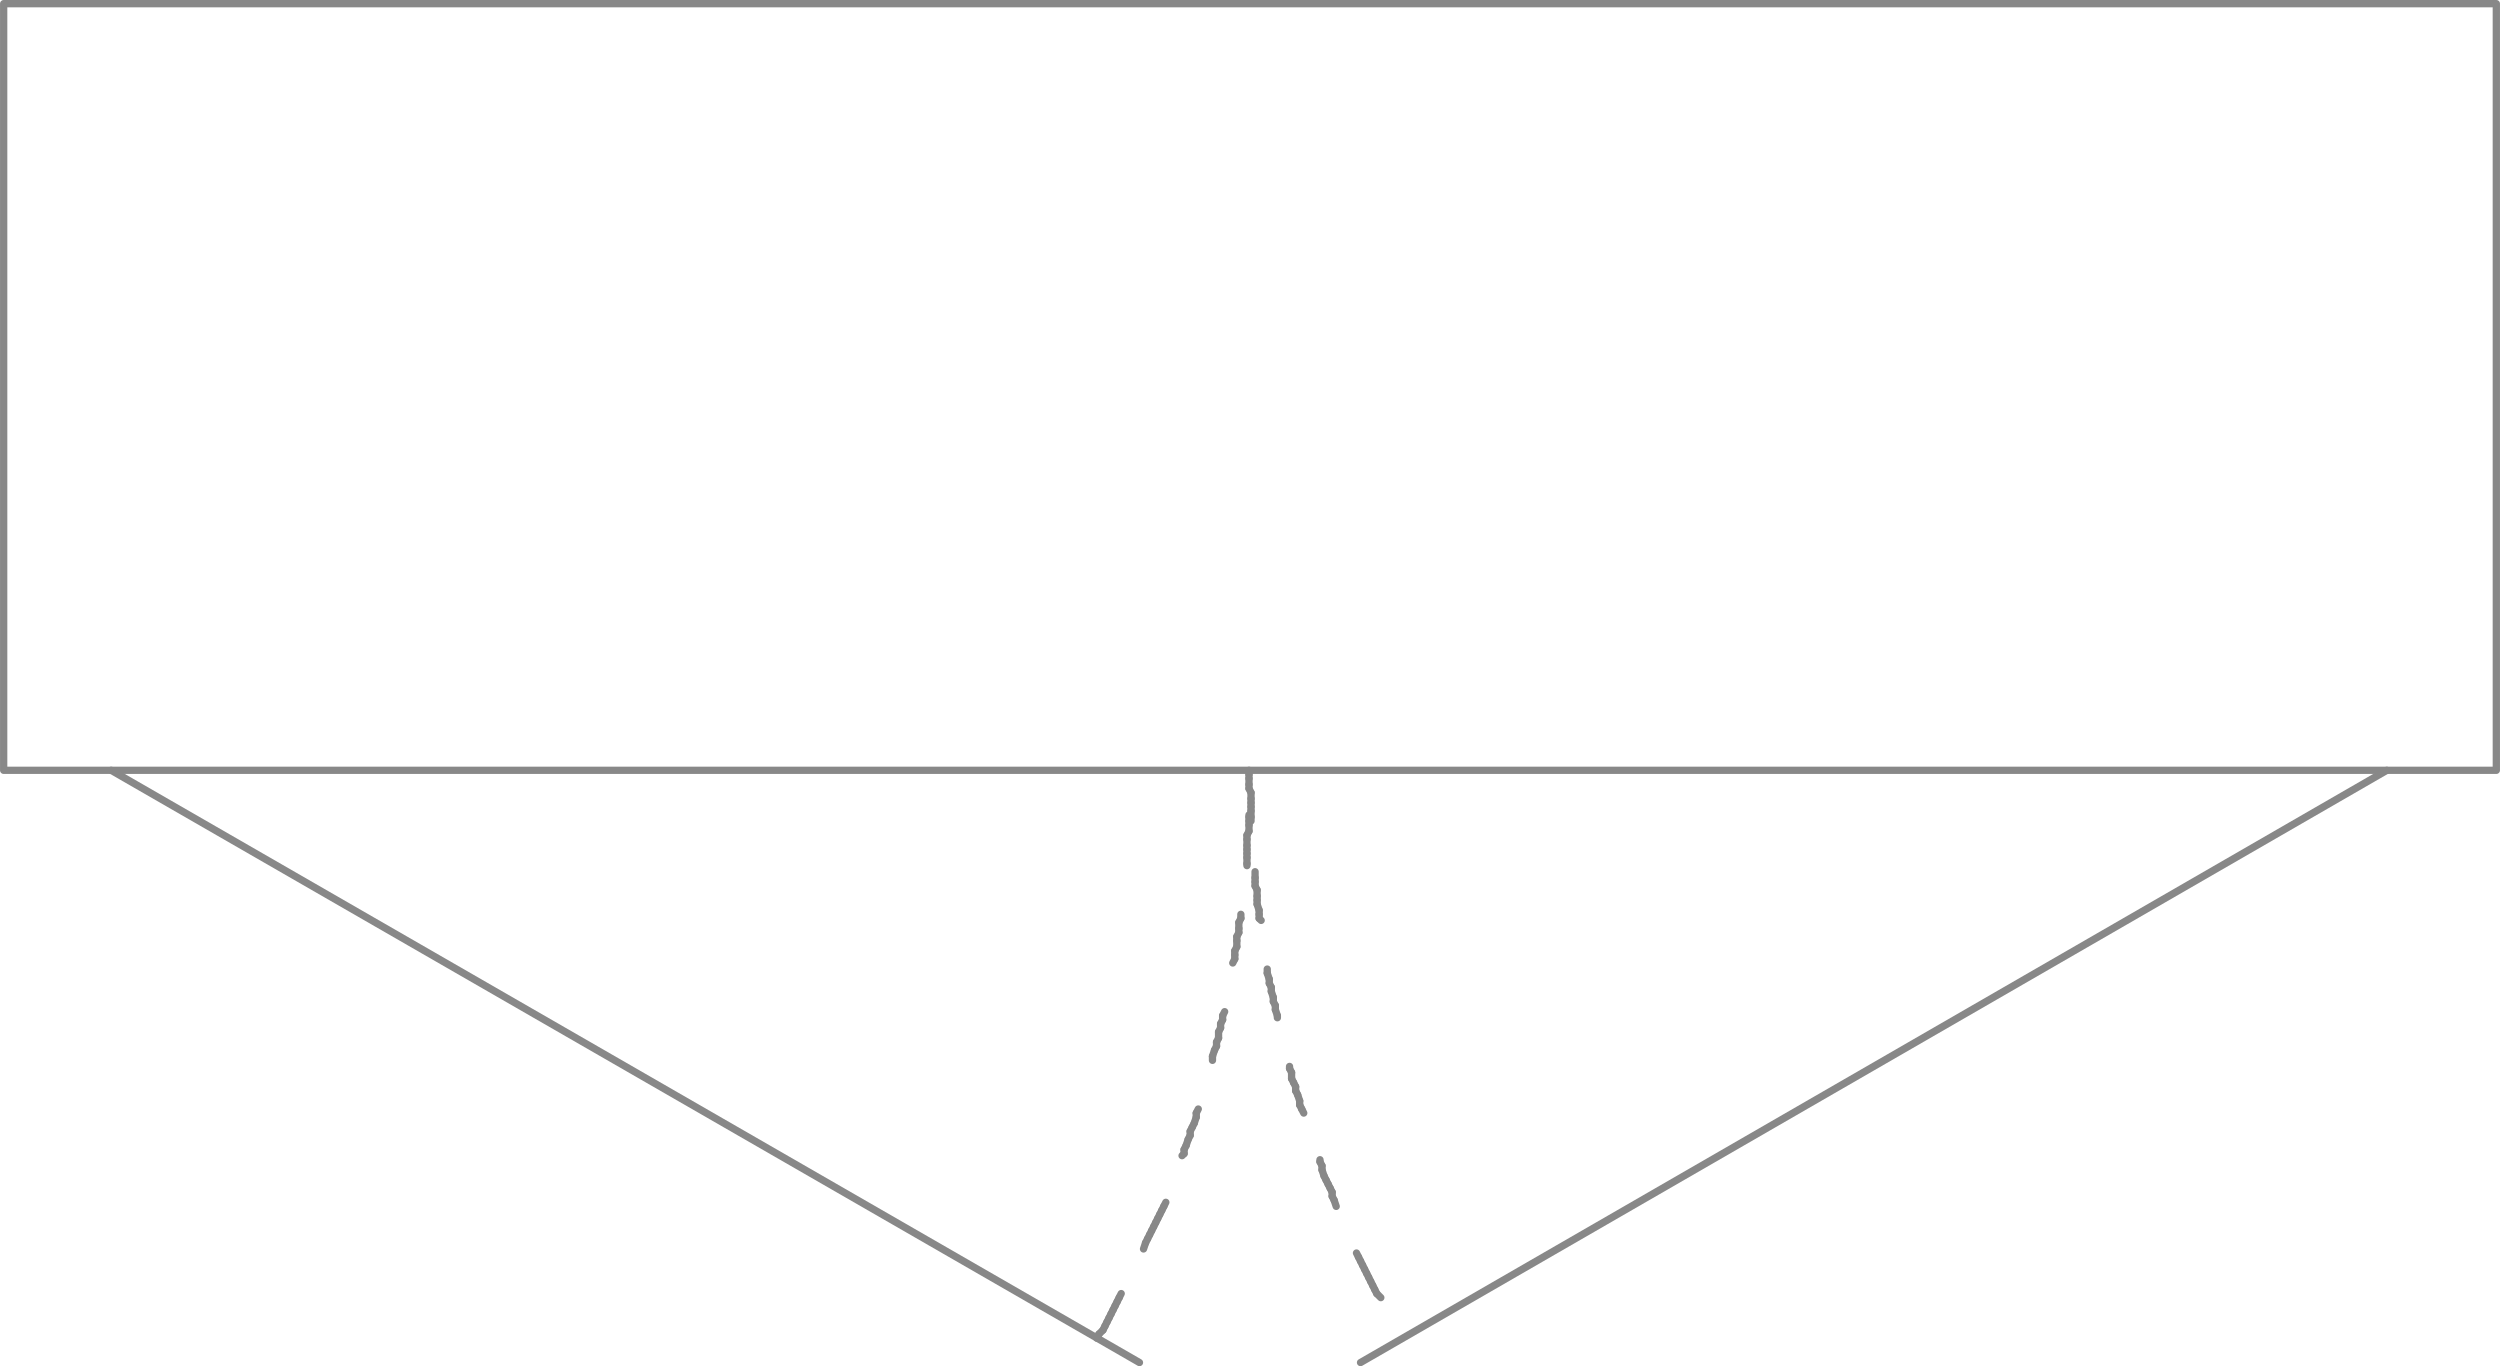 <svg xmlns="http://www.w3.org/2000/svg" height="101.04" viewBox="0 0 184.89 101.042"><g transform="translate(-167.13-566.24)" fill="none" stroke="#888" stroke-linejoin="round" stroke-linecap="round" stroke-width=".54" stroke-miterlimit="10"><path d="m167.4 566.51v56.7h184.35v-56.7h-184.35z"/><path d="m175.35 623.21l76.05 43.8"/><path d="m248.25 665.21l.15-.3"/><path d="m248.4 664.91l.3-.3"/><path d="m248.7 664.61l.15-.3"/><path d="m248.85 664.31l.15-.3"/><path d="m249 664.01l.15-.3"/><path d="m249.15 663.71l.15-.3"/><path d="m249.3 663.41l.15-.3"/><path d="m249.45 663.11l.15-.3"/><path d="m249.6 662.81l.15-.3"/><path d="m249.75 662.51l.15-.3"/><path d="m249.9 662.21l.15-.3"/><path d="m251.7 658.61l.15-.45"/><path d="m251.85 658.16l.15-.3"/><path d="m252 657.86l.15-.3"/><path d="m252.15 657.56l.15-.3"/><path d="m252.3 657.26l.15-.3"/><path d="m252.45 656.96l.15-.3"/><path d="m252.6 656.66l.15-.3"/><path d="m252.75 656.36l.15-.3"/><path d="m252.9 656.06l.15-.3"/><path d="m253.05 655.76l.15-.3"/><path d="m253.2 655.46l.15-.3"/><path d="m254.55 651.71l.15-.15"/><path d="m254.7 651.56v-.3"/><path d="m254.7 651.26l.15-.3"/><path d="m254.85 650.96l.15-.45"/><path d="m255 650.51l.15-.3"/><path d="m255.15 650.21v-.3"/><path d="m255.15 649.91l.15-.3"/><path d="m255.3 649.61l.15-.3"/><path d="m255.45 649.31l.15-.45"/><path d="m255.6 648.86v-.3"/><path d="m255.6 648.56l.15-.3"/><path d="m256.8 644.66v-.3"/><path d="m256.8 644.36l.15-.45"/><path d="m256.95 643.91l.15-.3"/><path d="m257.1 643.61v-.3"/><path d="m257.1 643.31l.15-.3"/><path d="m257.25 643.01v-.45"/><path d="m257.25 642.56l.15-.3"/><path d="m257.4 642.26v-.3"/><path d="m257.4 641.96l.15-.3"/><path d="m257.55 641.66v-.3"/><path d="m257.55 641.36l.15-.3"/><path d="m258.3 637.46l.15-.3"/><path d="m258.45 637.16v-.3"/><path d="m258.45 636.86v-.3"/><path d="m258.45 636.56l.15-.3"/><path d="m258.6 636.26v-.45"/><path d="m258.6 635.81v-.3"/><path d="m258.6 635.51l.15-.3"/><path d="m258.75 635.21v-.3"/><path d="m258.75 634.91v-.45"/><path d="m258.75 634.46l.15-.3"/><path d="m258.9 634.16v-.3"/><path d="m259.35 630.26v-.15"/><path d="m259.35 630.11v-.45"/><path d="m259.35 629.66v-.3"/><path d="m259.35 629.36v-.3"/><path d="m259.35 629.06v-.3"/><path d="m259.35 628.76v-.45"/><path d="m259.35 628.31v-.3"/><path d="m259.35 628.01l.15-.3"/><path d="m259.5 627.71v-.45"/><path d="m259.5 627.26v-.3"/><path d="m259.5 626.96v-.3"/><path d="m259.5 626.66v-.15"/><path d="m343.65 623.21l-75.9 43.8"/><path d="m259.5 623.21v.3"/><path d="m259.5 623.51v.3"/><path d="m259.5 623.81v.45"/><path d="m259.5 624.26v.3"/><path d="m259.5 624.56l.15.3"/><path d="m259.65 624.86v.45"/><path d="m259.65 625.31v.3"/><path d="m259.65 625.61v.3"/><path d="m259.65 625.91v.3"/><path d="m259.65 626.21v.45"/><path d="m259.65 626.66v.3"/><path d="m259.95 630.71v.45"/><path d="m259.95 631.16v.3"/><path d="m259.95 631.46v.3"/><path d="m259.95 631.76l.15.3"/><path d="m260.1 632.06v.45"/><path d="m260.1 632.51v.3"/><path d="m260.1 632.81v.3"/><path d="m260.1 633.11l.15.45"/><path d="m260.25 633.56v.3"/><path d="m260.25 633.86v.3"/><path d="m260.25 634.16l.15.15"/><path d="m260.85 637.91v.3"/><path d="m260.85 638.21l.15.45"/><path d="m261 638.66v.3"/><path d="m261 638.96l.15.3"/><path d="m261.15 639.26v.3"/><path d="m261.15 639.56l.15.45"/><path d="m261.3 640.01v.3"/><path d="m261.3 640.31l.15.3"/><path d="m261.45 640.61v.3"/><path d="m261.45 640.91l.15.45"/><path d="m261.6 641.36v.15"/><path d="m262.5 645.11v.15"/><path d="m262.5 645.26l.15.3"/><path d="m262.65 645.56v.45"/><path d="m262.65 646.01l.15.3"/><path d="m262.8 646.31l.15.3"/><path d="m262.95 646.61v.3"/><path d="m262.95 646.91l.15.3"/><path d="m263.1 647.21l.15.45"/><path d="m263.25 647.66v.3"/><path d="m263.25 647.96l.15.3"/><path d="m263.4 648.26l.15.3"/><path d="m264.75 652.01v.15"/><path d="m264.75 652.16l.15.3"/><path d="m264.9 652.46v.3"/><path d="m264.9 652.76l.15.45"/><path d="m265.05 653.21l.15.3"/><path d="m265.2 653.51l.15.3"/><path d="m265.35 653.81l.15.3"/><path d="m265.5 654.11l.15.3"/><path d="m265.65 654.41v.3"/><path d="m265.65 654.71l.15.3"/><path d="m265.8 655.01l.15.45"/><path d="m267.45 658.91l.15.3"/><path d="m267.6 659.21l.15.3"/><path d="m267.75 659.51l.15.3"/><path d="m267.9 659.81l.15.3"/><path d="m268.05 660.11l.15.3"/><path d="m268.2 660.41l.15.3"/><path d="m268.35 660.71l.15.3"/><path d="m268.5 661.01l.15.3"/><path d="m268.65 661.31l.15.3"/><path d="m268.8 661.61l.15.3"/><path d="m268.95 661.91l.3.3"/></g></svg>